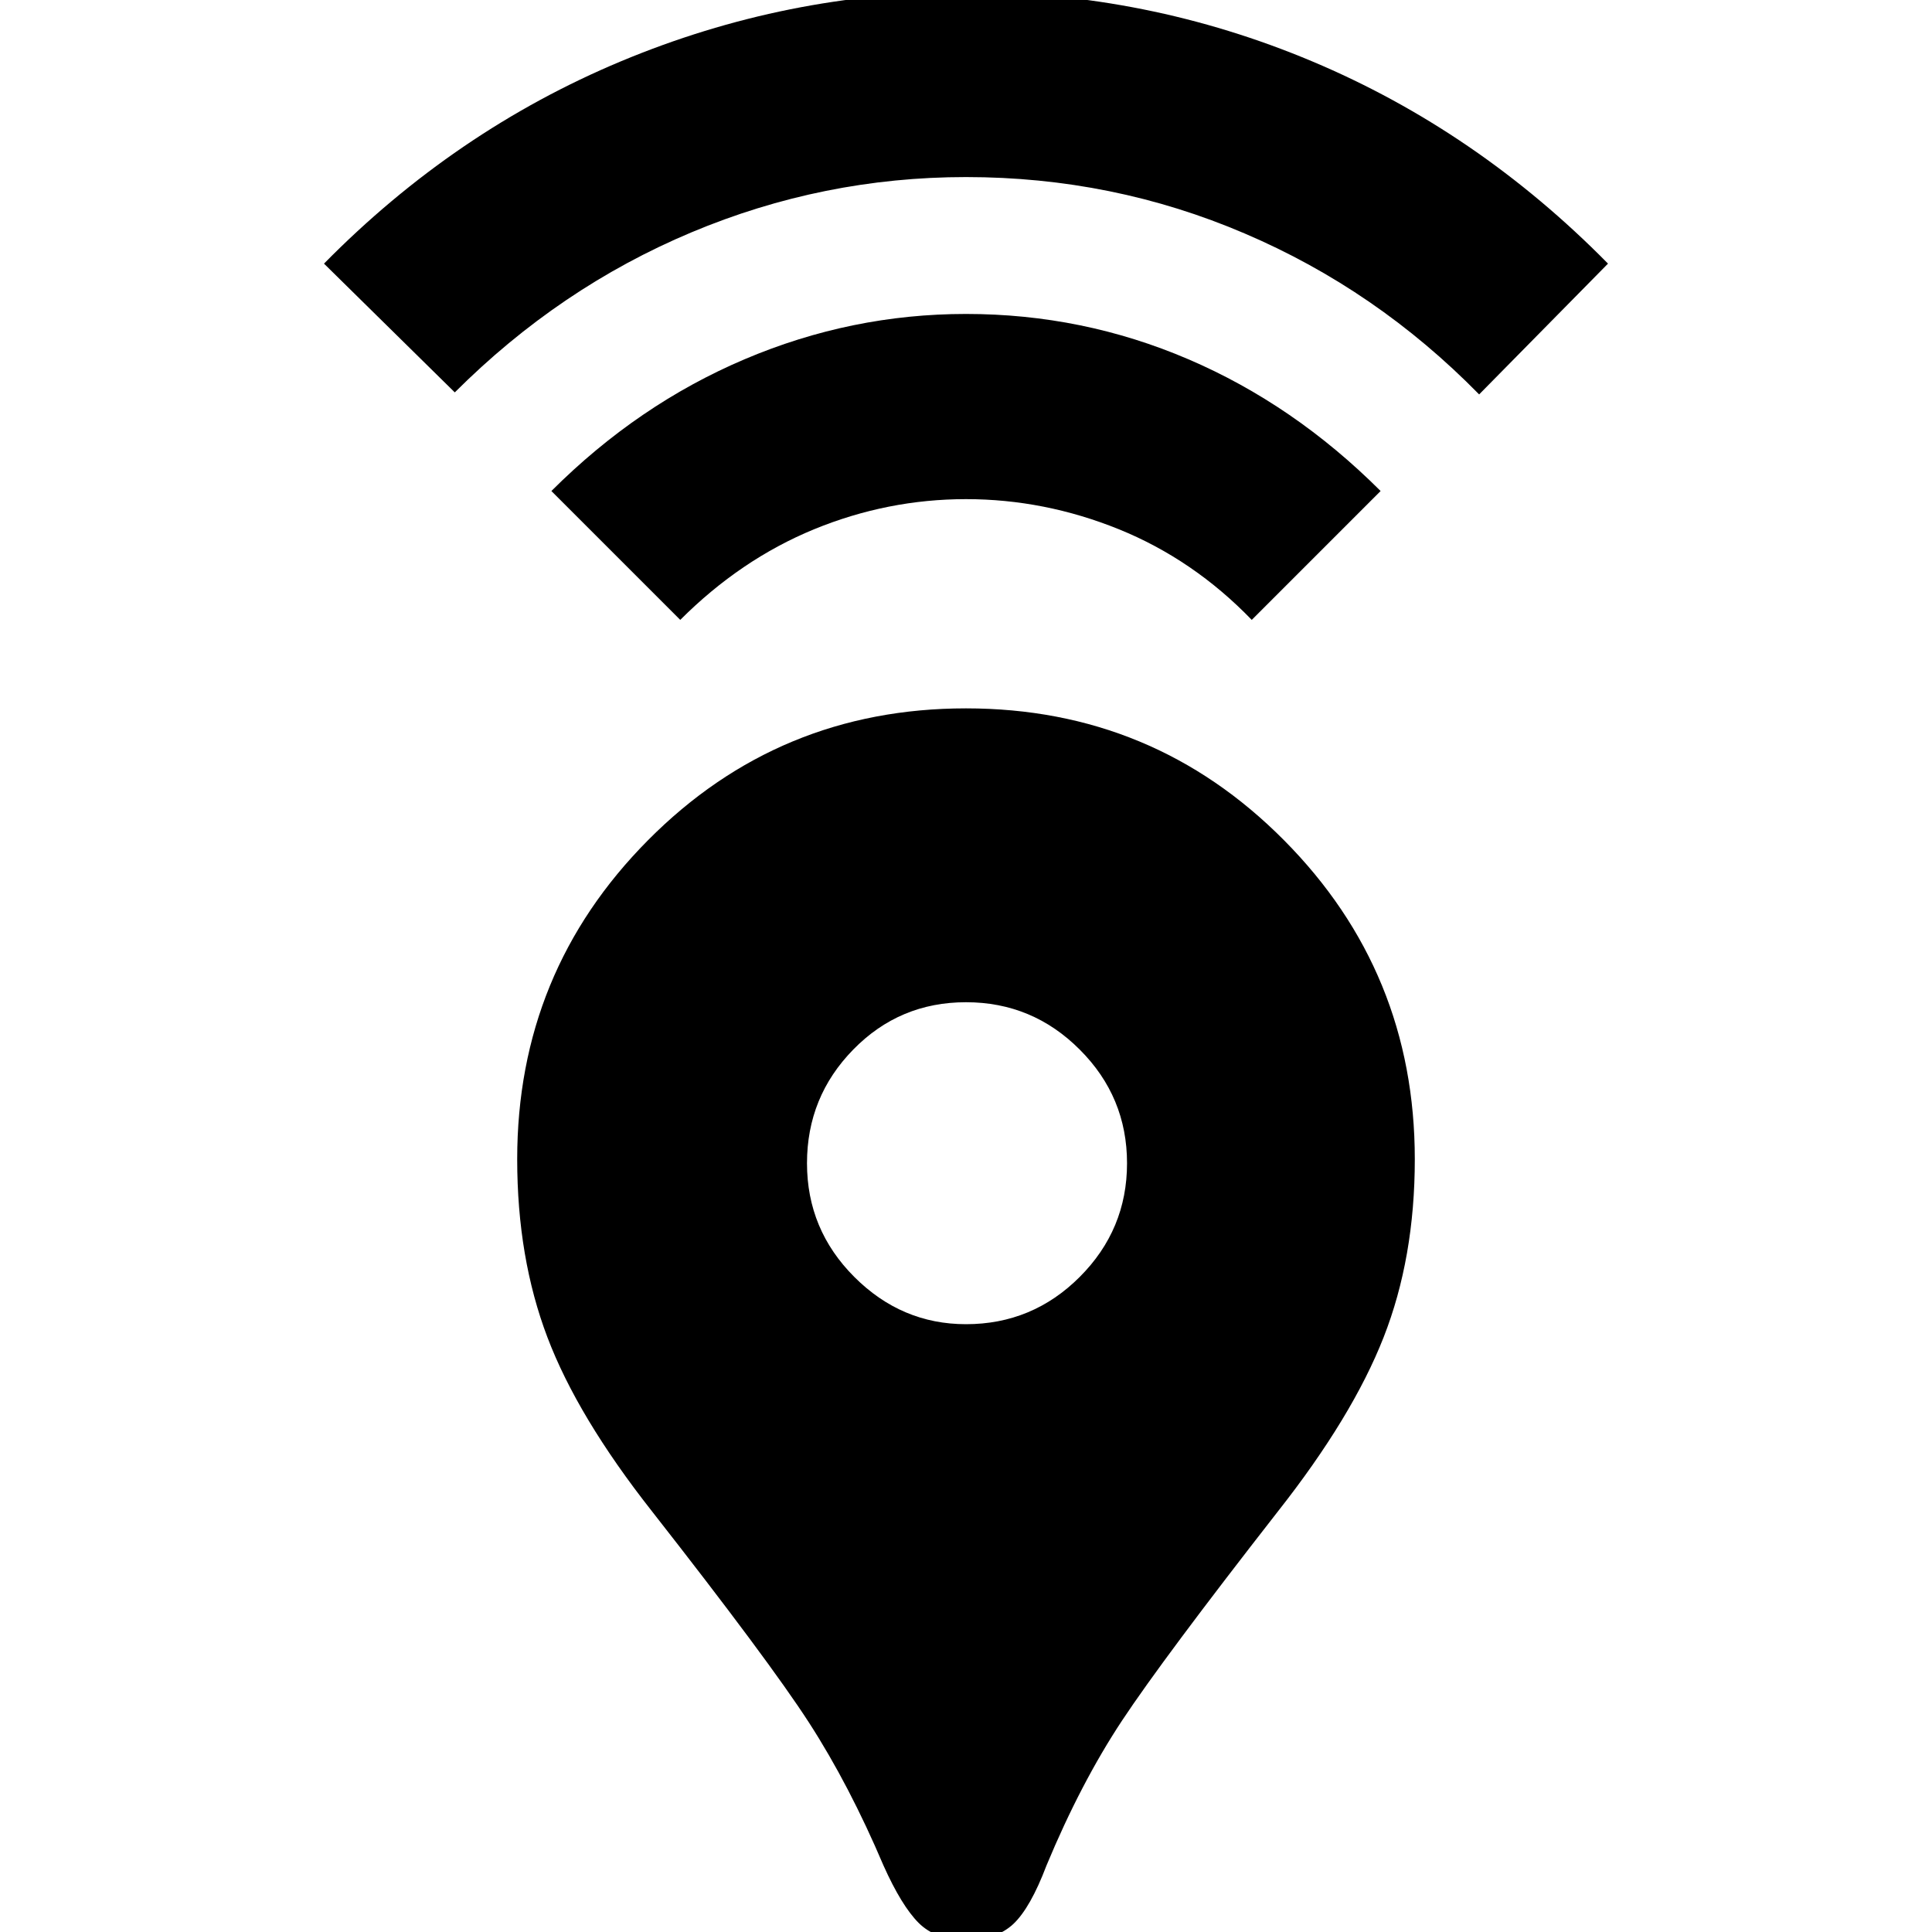 <svg xmlns="http://www.w3.org/2000/svg" height="20" width="20"><path d="M10 20.083Q9.688 20.083 9.51 19.906Q9.333 19.729 9.146 19.312Q8.792 18.479 8.375 17.833Q7.958 17.188 6.75 15.646Q5.979 14.667 5.667 13.844Q5.354 13.021 5.354 12Q5.354 10.062 6.708 8.698Q8.062 7.333 10 7.333Q11.938 7.333 13.292 8.698Q14.646 10.062 14.646 12Q14.646 13.021 14.323 13.844Q14 14.667 13.229 15.646Q12.042 17.167 11.615 17.812Q11.188 18.458 10.833 19.312Q10.667 19.75 10.49 19.917Q10.312 20.083 10 20.083ZM10 13.708Q10.688 13.708 11.177 13.219Q11.667 12.729 11.667 12.042Q11.667 11.354 11.177 10.865Q10.688 10.375 10 10.375Q9.312 10.375 8.833 10.865Q8.354 11.354 8.354 12.042Q8.354 12.729 8.844 13.219Q9.333 13.708 10 13.708ZM7.042 6.417 5.708 5.083Q6.604 4.188 7.708 3.719Q8.812 3.25 10 3.25Q11.208 3.25 12.302 3.719Q13.396 4.188 14.292 5.083L12.958 6.417Q12.354 5.792 11.583 5.479Q10.812 5.167 10 5.167Q9.188 5.167 8.427 5.479Q7.667 5.792 7.042 6.417ZM4.708 4.062 3.354 2.729Q4.708 1.354 6.427 0.635Q8.146 -0.083 10 -0.083Q11.875 -0.083 13.583 0.635Q15.292 1.354 16.646 2.729L15.312 4.083Q14.25 3 12.885 2.417Q11.521 1.833 10 1.833Q8.521 1.833 7.156 2.406Q5.792 2.979 4.708 4.062Z"/></svg>